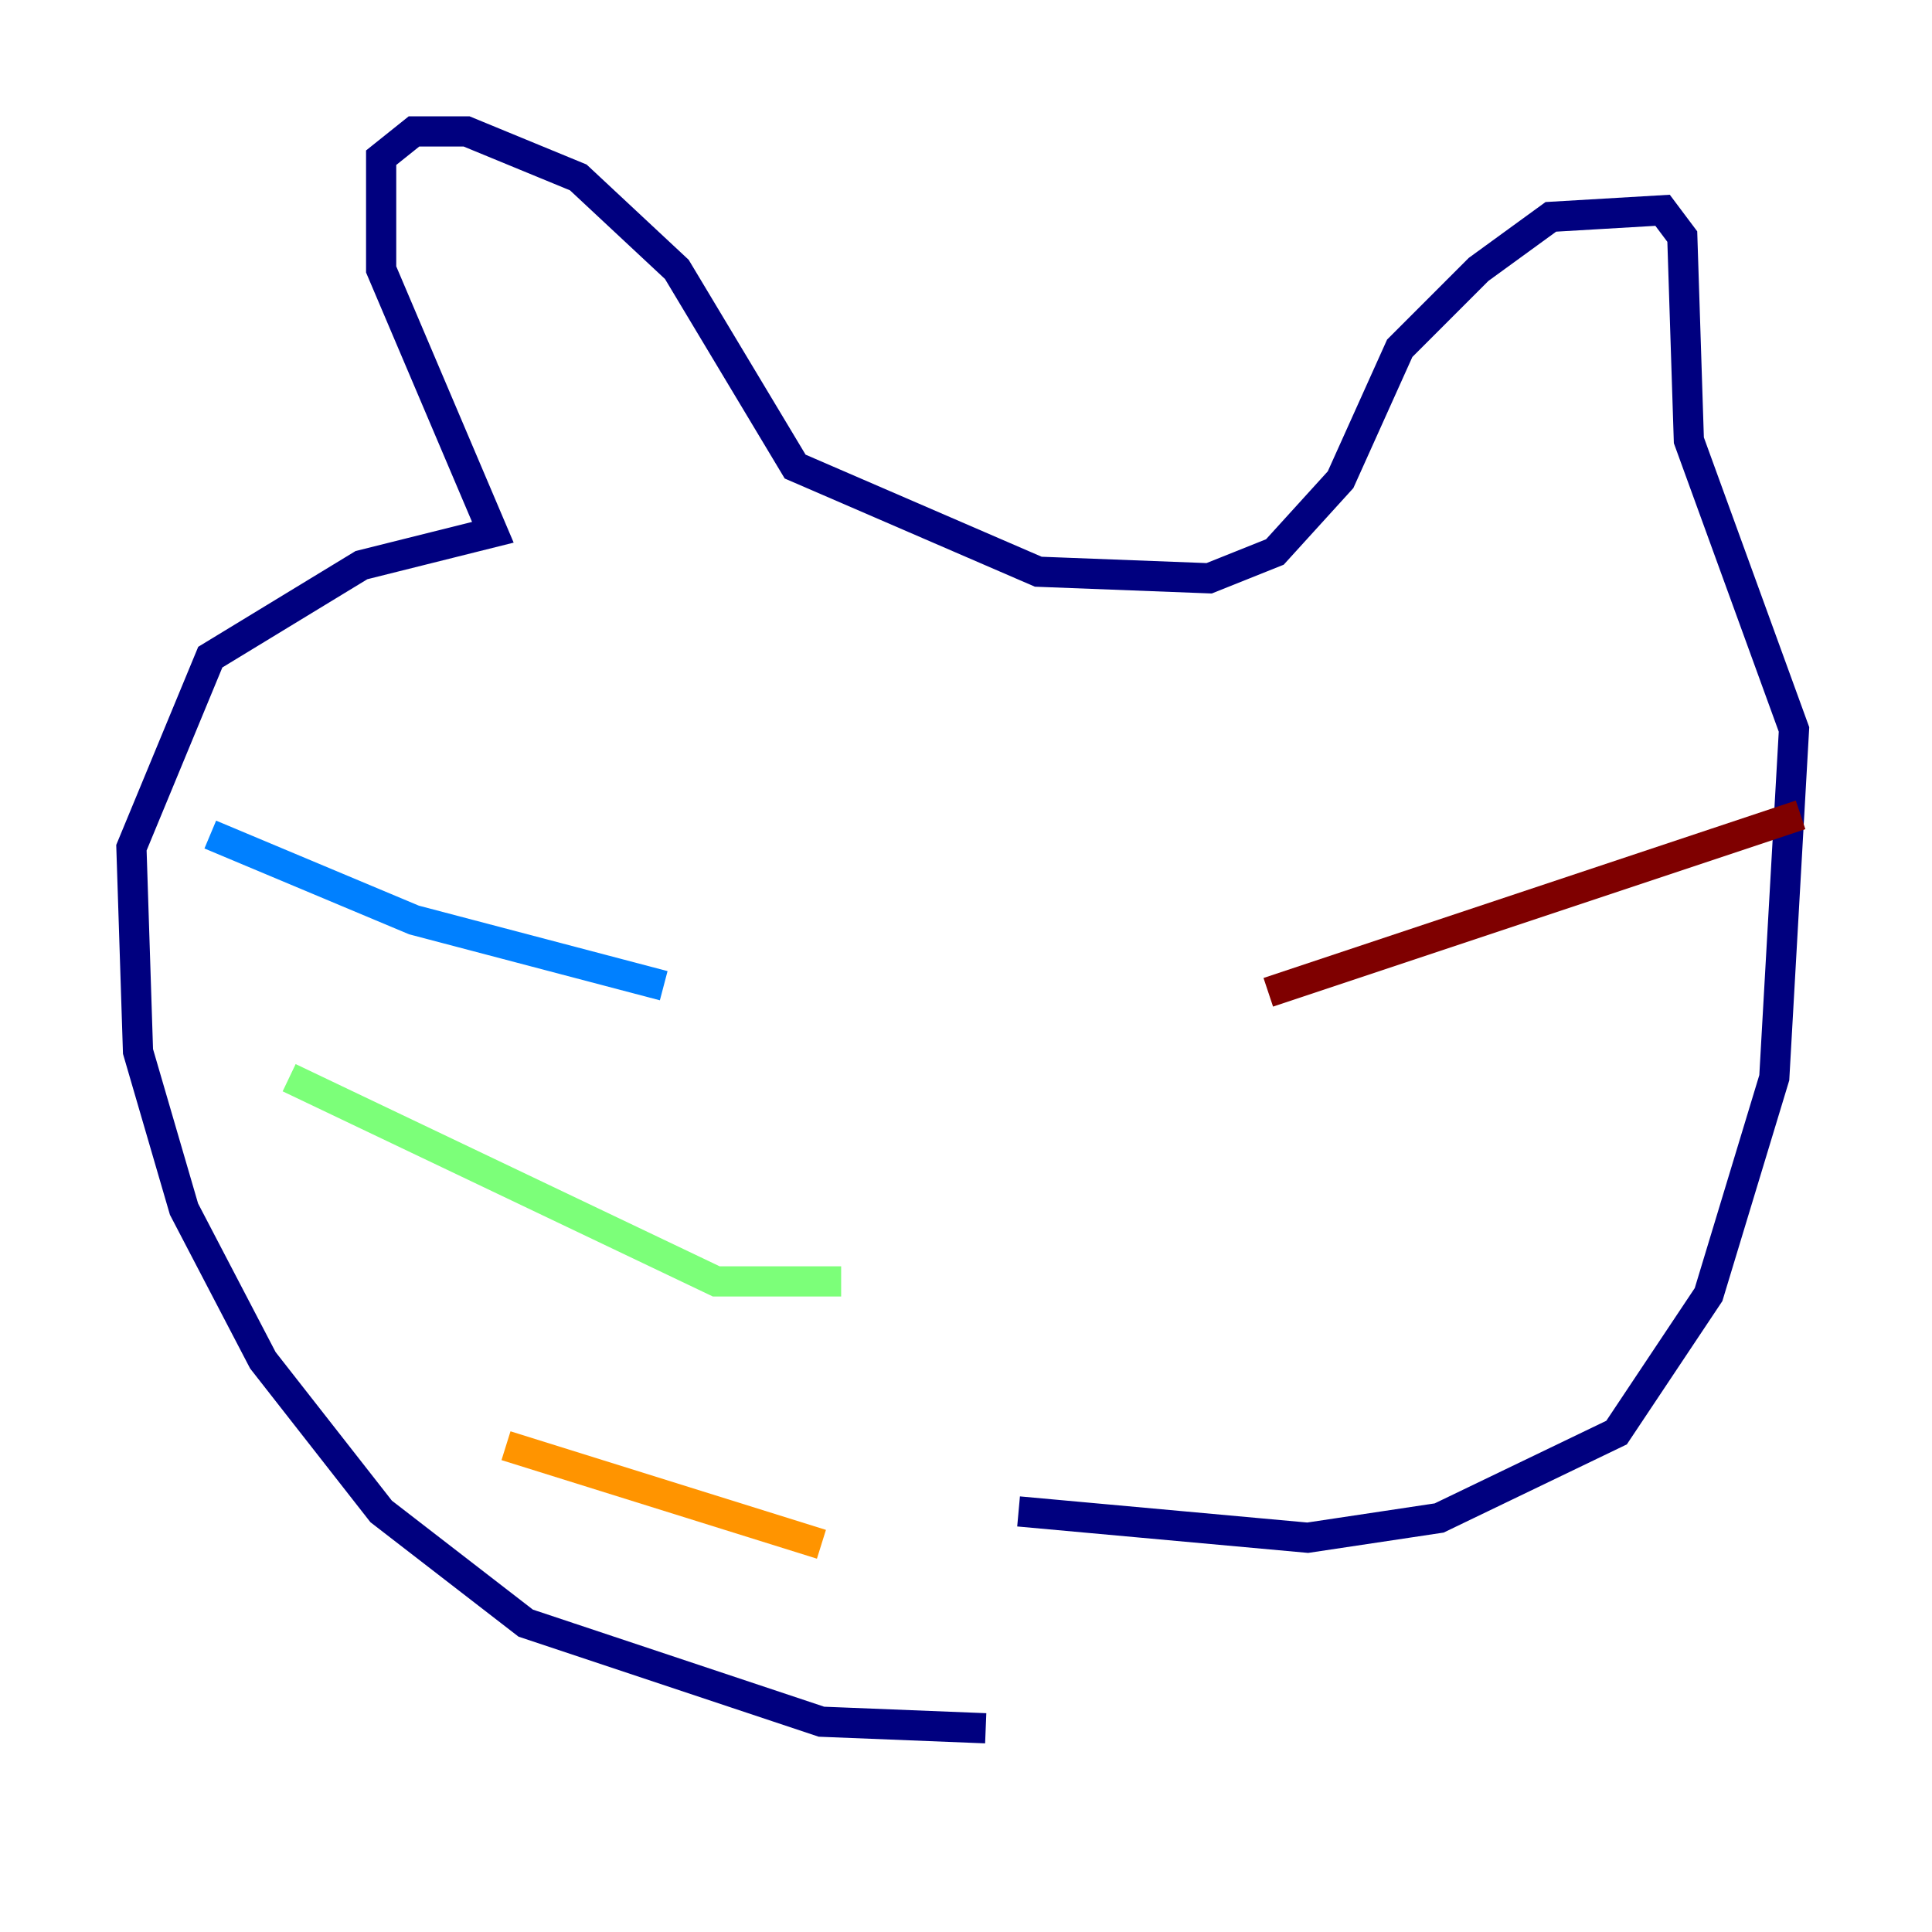<?xml version="1.0" encoding="utf-8" ?>
<svg baseProfile="tiny" height="128" version="1.2" viewBox="0,0,128,128" width="128" xmlns="http://www.w3.org/2000/svg" xmlns:ev="http://www.w3.org/2001/xml-events" xmlns:xlink="http://www.w3.org/1999/xlink"><defs /><polyline fill="none" points="65.306,114.503 54.422,114.068 34.83,107.537 25.252,100.136 17.415,90.122 12.191,80.109 9.143,69.66 8.707,56.163 13.932,43.537 23.946,37.442 32.653,35.265 25.252,17.85 25.252,10.449 27.429,8.707 30.912,8.707 38.313,11.755 44.843,17.85 52.68,30.912 68.789,37.878 80.109,38.313 84.463,36.571 88.816,31.782 92.735,23.075 97.959,17.85 102.748,14.367 110.15,13.932 111.456,15.674 111.891,29.17 118.857,48.327 117.551,71.401 113.197,85.769 107.102,94.912 95.347,100.571 86.639,101.878 67.483,100.136" stroke="#00007f" stroke-width="2" /><polyline fill="none" points="43.973,65.306 27.429,60.952 13.932,55.292" stroke="#0080ff" stroke-width="2" /><polyline fill="none" points="55.728,84.898 47.456,84.898 19.157,71.401" stroke="#7cff79" stroke-width="2" /><polyline fill="none" points="54.422,102.313 33.524,95.782" stroke="#ff9400" stroke-width="2" /><polyline fill="none" points="84.027,65.742 119.293,53.986" stroke="#7f0000" stroke-width="2" /></svg>